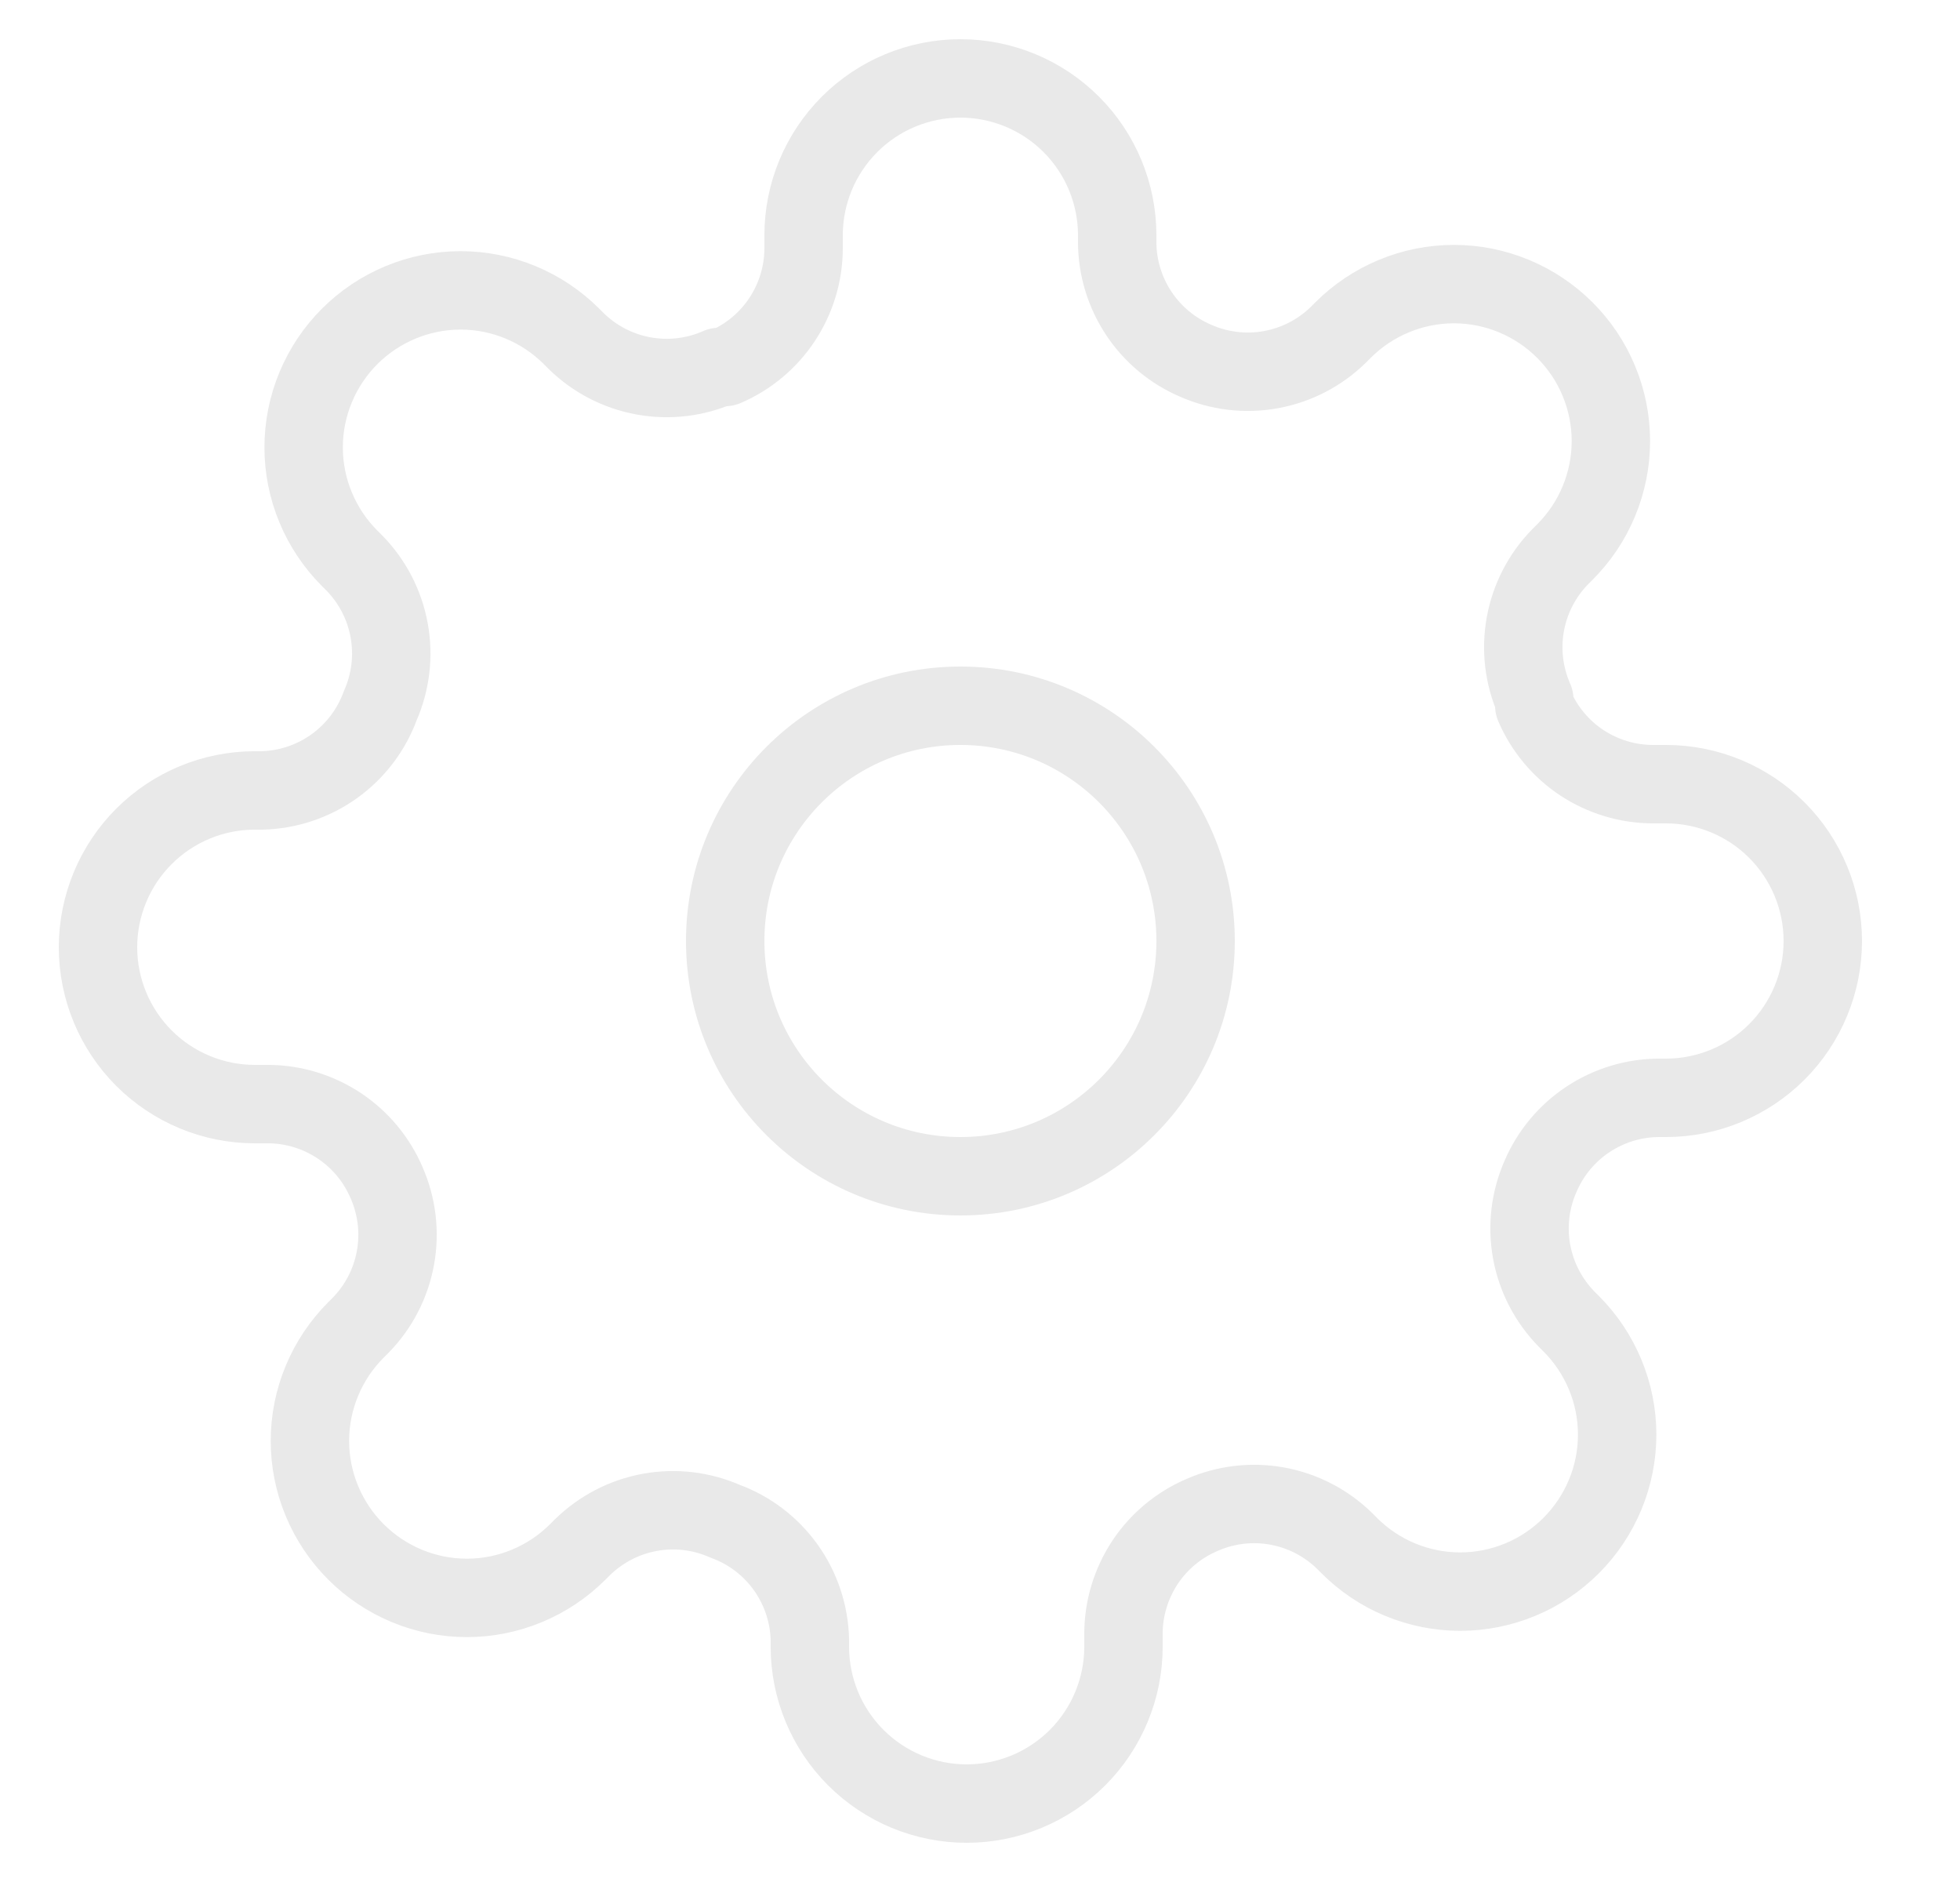 <svg width="25" height="24" viewBox="0 0 25 24" fill="none" xmlns="http://www.w3.org/2000/svg">
<g clip-path="url(#clip0_827_4774)">
<path d="M12.25 15C13.907 15 15.25 13.657 15.25 12C15.25 10.343 13.907 9 12.25 9C10.593 9 9.25 10.343 9.25 12C9.25 13.657 10.593 15 12.25 15Z" stroke="#E9E9E9" stroke-linecap="round" stroke-linejoin="round"/>
<path d="M19.65 15C19.517 15.302 19.477 15.636 19.536 15.961C19.595 16.285 19.75 16.584 19.98 16.82L20.04 16.88C20.226 17.066 20.373 17.286 20.474 17.529C20.575 17.772 20.627 18.032 20.627 18.295C20.627 18.558 20.575 18.818 20.474 19.061C20.373 19.304 20.226 19.524 20.04 19.71C19.854 19.896 19.634 20.044 19.391 20.144C19.148 20.245 18.888 20.297 18.625 20.297C18.362 20.297 18.102 20.245 17.859 20.144C17.616 20.044 17.396 19.896 17.21 19.71L17.15 19.65C16.914 19.419 16.615 19.265 16.291 19.206C15.966 19.147 15.632 19.187 15.33 19.32C15.034 19.447 14.782 19.657 14.604 19.925C14.427 20.194 14.331 20.508 14.33 20.83V21C14.33 21.53 14.119 22.039 13.744 22.414C13.369 22.789 12.86 23 12.33 23C11.8 23 11.291 22.789 10.916 22.414C10.541 22.039 10.33 21.53 10.33 21V20.91C10.322 20.579 10.215 20.258 10.023 19.989C9.83 19.719 9.561 19.514 9.25 19.4C8.948 19.267 8.614 19.227 8.289 19.286C7.965 19.345 7.666 19.5 7.43 19.73L7.37 19.79C7.184 19.976 6.964 20.123 6.721 20.224C6.478 20.325 6.218 20.377 5.955 20.377C5.692 20.377 5.432 20.325 5.189 20.224C4.946 20.123 4.726 19.976 4.54 19.79C4.354 19.604 4.207 19.384 4.106 19.141C4.005 18.898 3.953 18.638 3.953 18.375C3.953 18.112 4.005 17.852 4.106 17.609C4.207 17.366 4.354 17.146 4.54 16.96L4.6 16.9C4.831 16.664 4.985 16.365 5.044 16.041C5.103 15.716 5.063 15.382 4.93 15.08C4.803 14.784 4.593 14.532 4.324 14.354C4.056 14.177 3.742 14.081 3.42 14.08H3.25C2.72 14.08 2.211 13.869 1.836 13.494C1.461 13.119 1.25 12.61 1.25 12.08C1.25 11.55 1.461 11.041 1.836 10.666C2.211 10.291 2.72 10.08 3.25 10.08H3.34C3.671 10.072 3.992 9.965 4.261 9.773C4.531 9.58 4.736 9.311 4.85 9C4.983 8.698 5.023 8.364 4.964 8.039C4.905 7.715 4.751 7.416 4.52 7.18L4.46 7.12C4.274 6.934 4.127 6.714 4.026 6.471C3.925 6.228 3.873 5.968 3.873 5.705C3.873 5.442 3.925 5.182 4.026 4.939C4.127 4.696 4.274 4.476 4.46 4.29C4.646 4.104 4.866 3.957 5.109 3.856C5.352 3.755 5.612 3.703 5.875 3.703C6.138 3.703 6.398 3.755 6.641 3.856C6.884 3.957 7.104 4.104 7.29 4.29L7.35 4.35C7.586 4.581 7.885 4.735 8.209 4.794C8.534 4.853 8.868 4.813 9.17 4.68H9.25C9.546 4.553 9.798 4.343 9.976 4.074C10.153 3.806 10.249 3.492 10.25 3.17V3C10.25 2.47 10.461 1.961 10.836 1.586C11.211 1.211 11.72 1 12.25 1C12.78 1 13.289 1.211 13.664 1.586C14.039 1.961 14.25 2.47 14.25 3V3.09C14.251 3.412 14.347 3.726 14.524 3.994C14.702 4.263 14.954 4.473 15.25 4.6C15.552 4.733 15.886 4.773 16.211 4.714C16.535 4.655 16.834 4.501 17.07 4.27L17.13 4.21C17.316 4.024 17.536 3.877 17.779 3.776C18.022 3.675 18.282 3.623 18.545 3.623C18.808 3.623 19.068 3.675 19.311 3.776C19.554 3.877 19.774 4.024 19.96 4.21C20.146 4.396 20.294 4.616 20.394 4.859C20.495 5.102 20.547 5.362 20.547 5.625C20.547 5.888 20.495 6.148 20.394 6.391C20.294 6.634 20.146 6.854 19.96 7.04L19.9 7.1C19.669 7.336 19.515 7.635 19.456 7.959C19.397 8.284 19.437 8.618 19.57 8.92V9C19.697 9.296 19.907 9.548 20.175 9.726C20.444 9.903 20.758 9.999 21.08 10H21.25C21.78 10 22.289 10.211 22.664 10.586C23.039 10.961 23.25 11.47 23.25 12C23.25 12.53 23.039 13.039 22.664 13.414C22.289 13.789 21.78 14 21.25 14H21.16C20.838 14.001 20.524 14.097 20.256 14.274C19.987 14.452 19.777 14.704 19.65 15Z" stroke="#E9E9E9" stroke-linecap="round" stroke-linejoin="round"/>
</g>
<defs>
<clipPath id="clip0_827_4774">
<rect width="24" height="24" fill="white" transform="translate(0.25)"/>
</clipPath>
</defs>
</svg>
